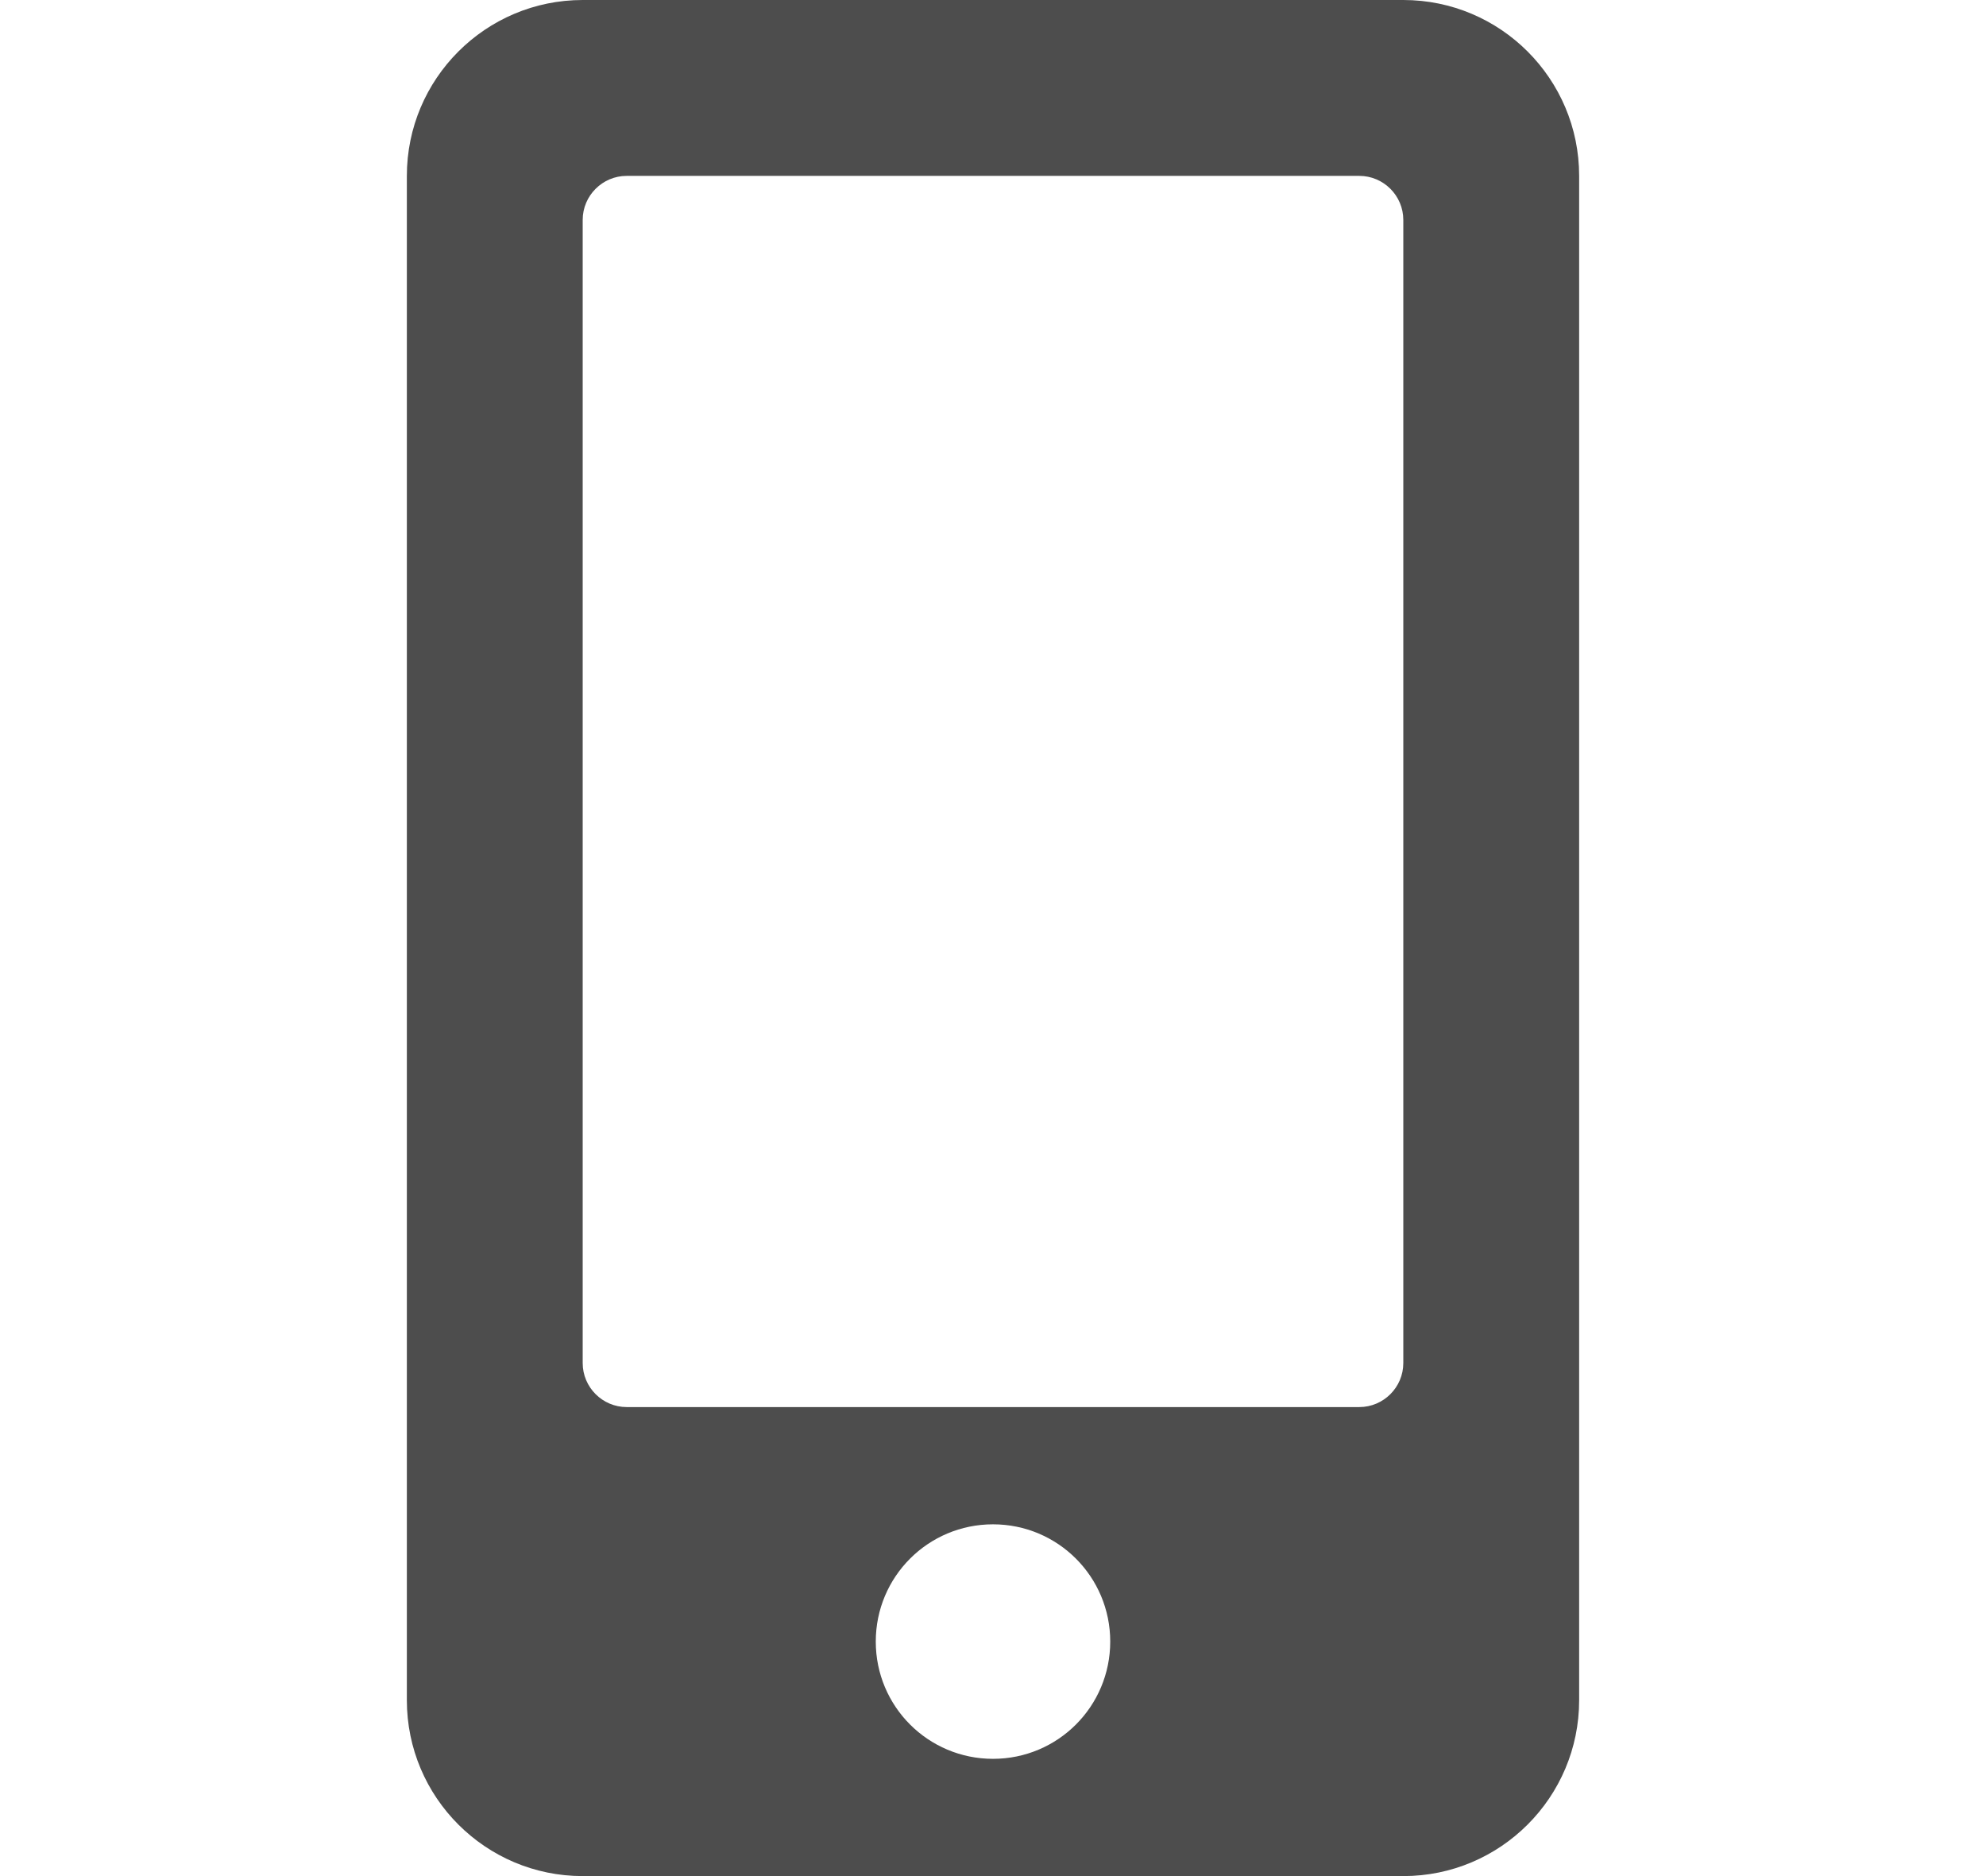 <svg xmlns="http://www.w3.org/2000/svg" width="36" height="34" viewBox="0 0 320 512"><path fill="#4d4d4d" d="m272 0h-224c-26.5 0-48 21.5-48 48v416c0 26.5 21.5 48 48 48h224c26.5 0 48-21.5 48-48v-416c0-26.5-21.5-48-48-48zm-112 480c-17.7 0-32-14.3-32-32s14.3-32 32-32 32 14.3 32 32-14.3 32-32 32zm112-108c0 6.6-5.4 12-12 12h-200c-6.6 0-12-5.4-12-12v-312c0-6.6 5.4-12 12-12h200c6.6 0 12 5.4 12 12z"/></svg>